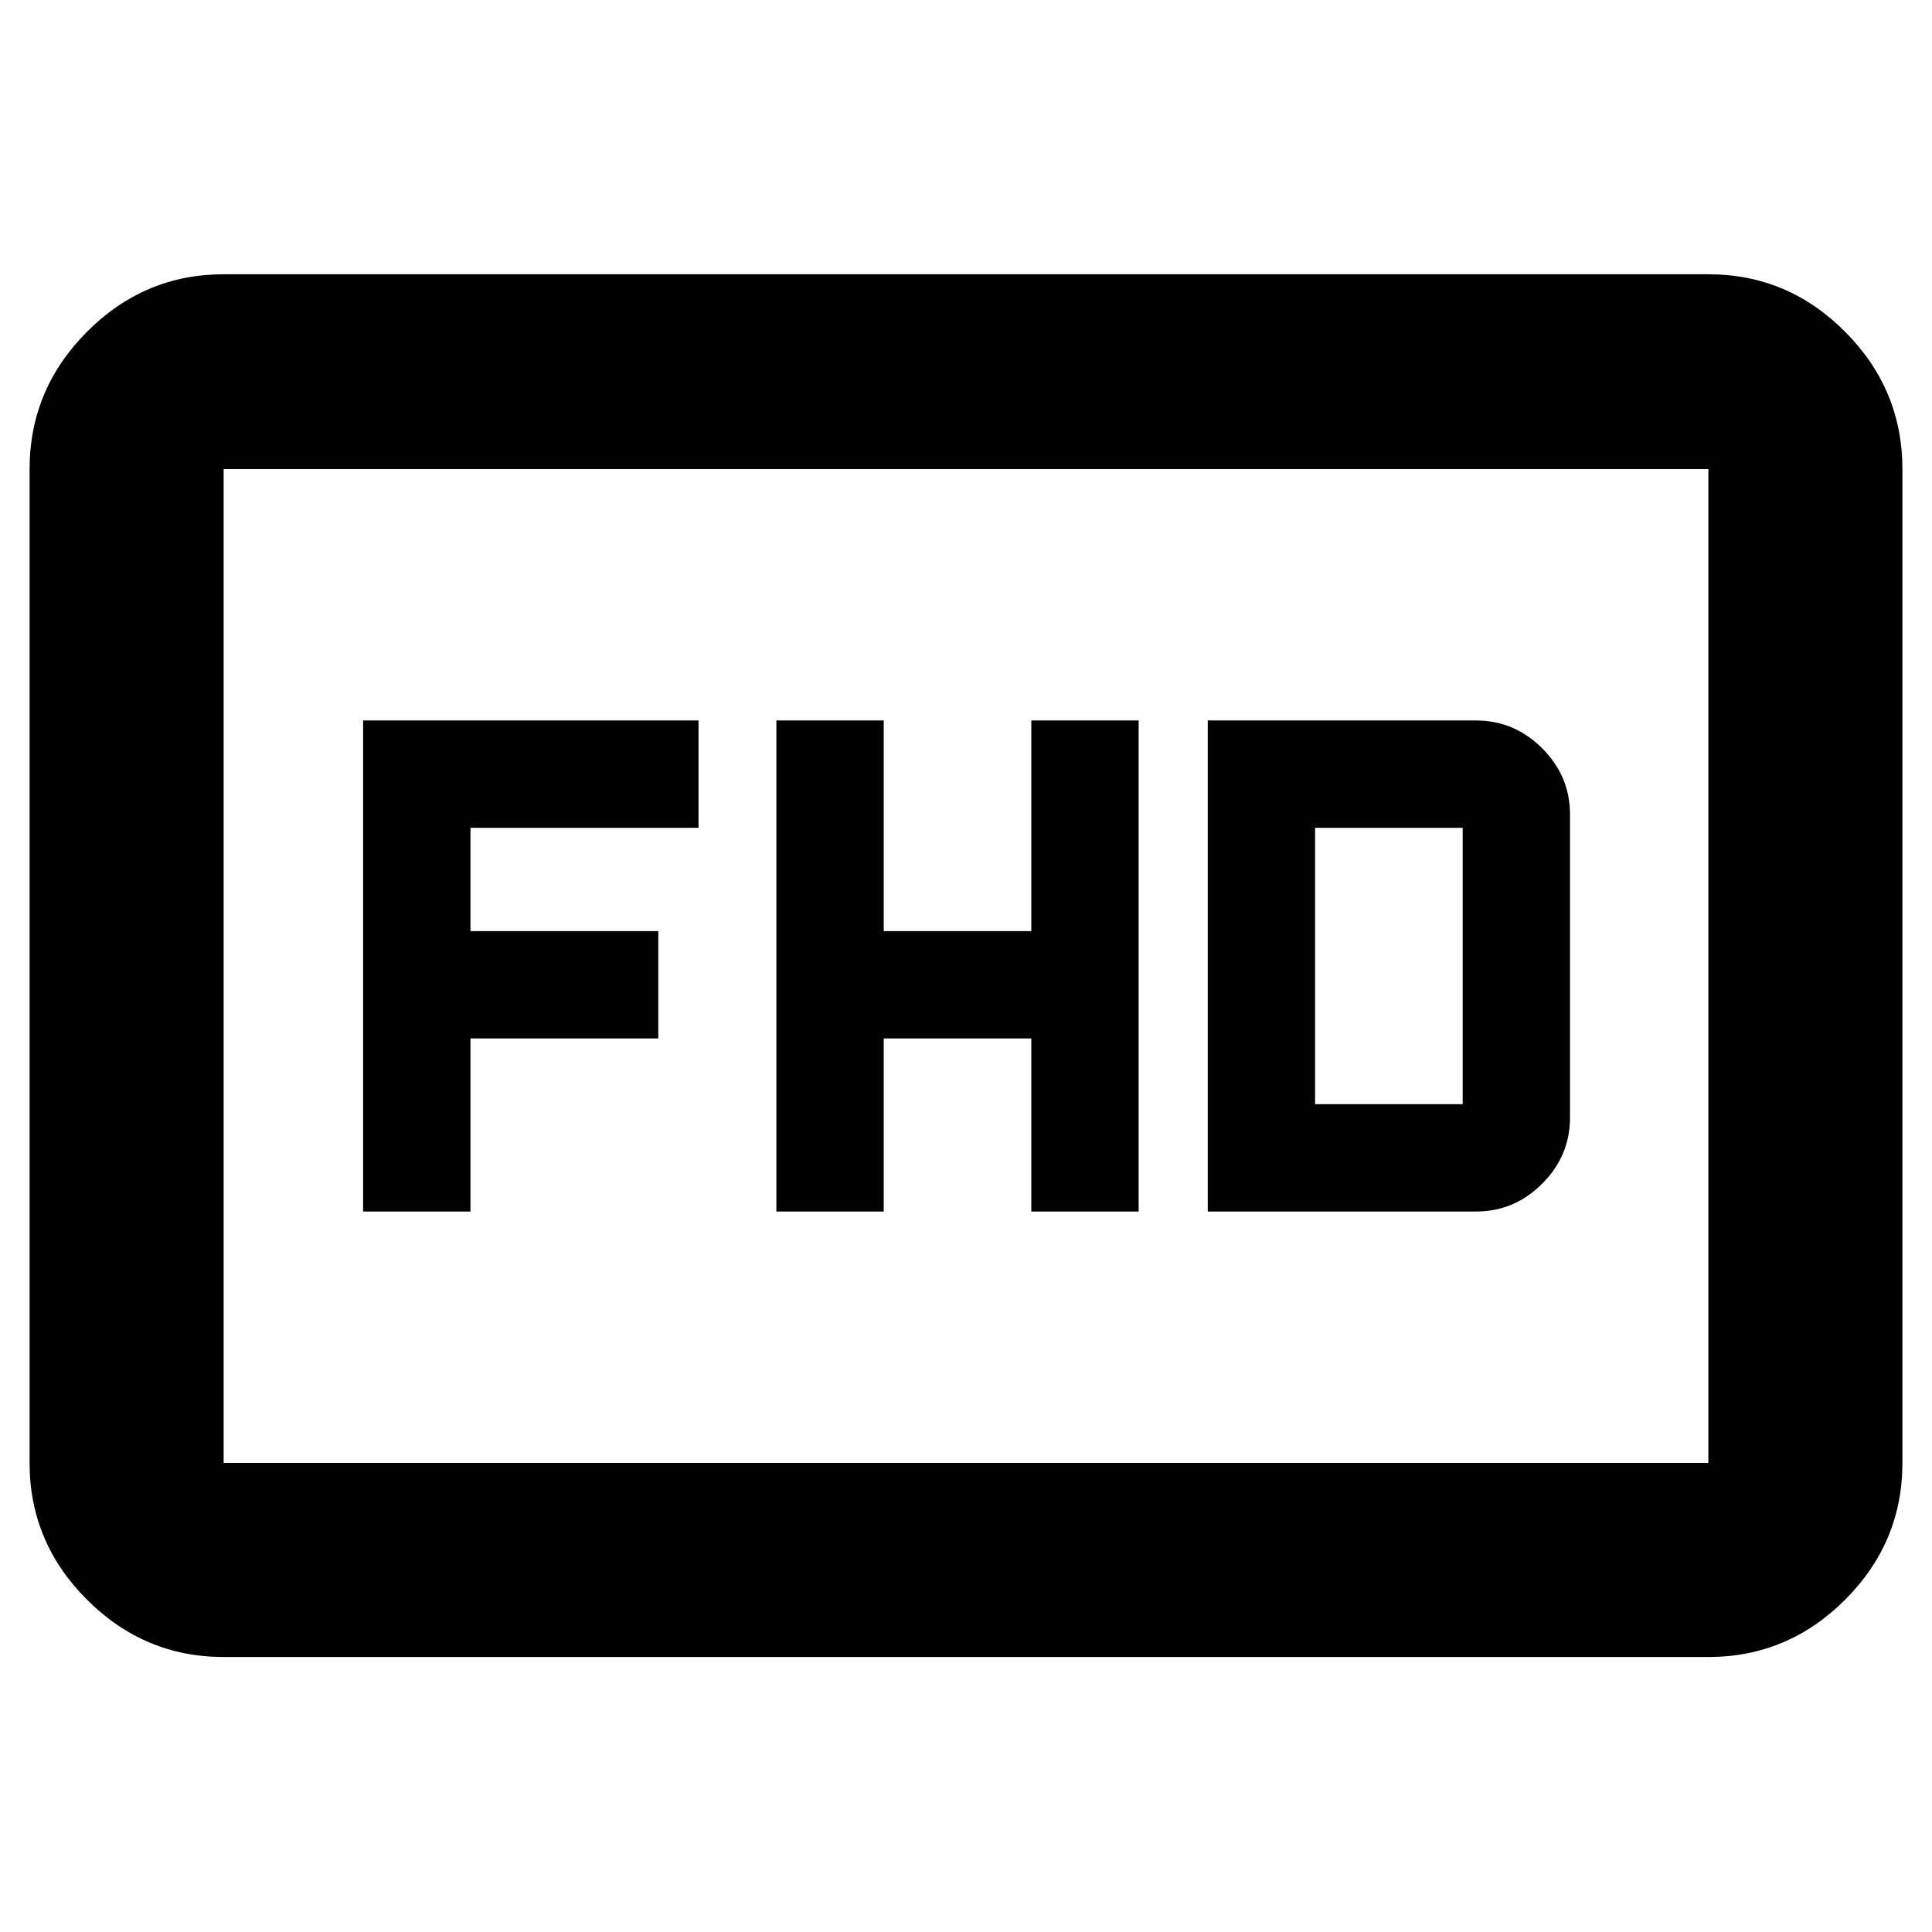 <svg xmlns="http://www.w3.org/2000/svg" height="40" viewBox="0 -960 960 960" width="40"><path d="M385.78-358h53.34v-86h73.33v86h53.33v-244h-53.33v104.67h-73.33V-602h-53.34v244Zm214.35 0h133.33q19 0 32.84-13.83 13.83-13.84 13.83-32.84v-150.66q0-19-13.83-32.84Q752.46-602 733.46-602H600.13v244Zm53.33-53.33v-137.34h73.34v137.34h-73.34ZM180.43-358h53.34v-86h93.33v-53.33h-93.33v-51.34H347.1V-602H180.43v244Zm-69.3 221.35q-39.43 0-67.93-28.5-28.5-28.5-28.5-67.94v-493.82q0-39.59 28.5-68.2t67.93-28.61h737.74q39.54 0 67.99 28.61 28.44 28.61 28.44 68.2v493.82q0 39.44-28.44 67.94-28.45 28.5-67.99 28.5H111.13Zm0-96.44h737.74v-493.82H111.13v493.82Zm0 0v-493.82 493.82Z"/></svg>